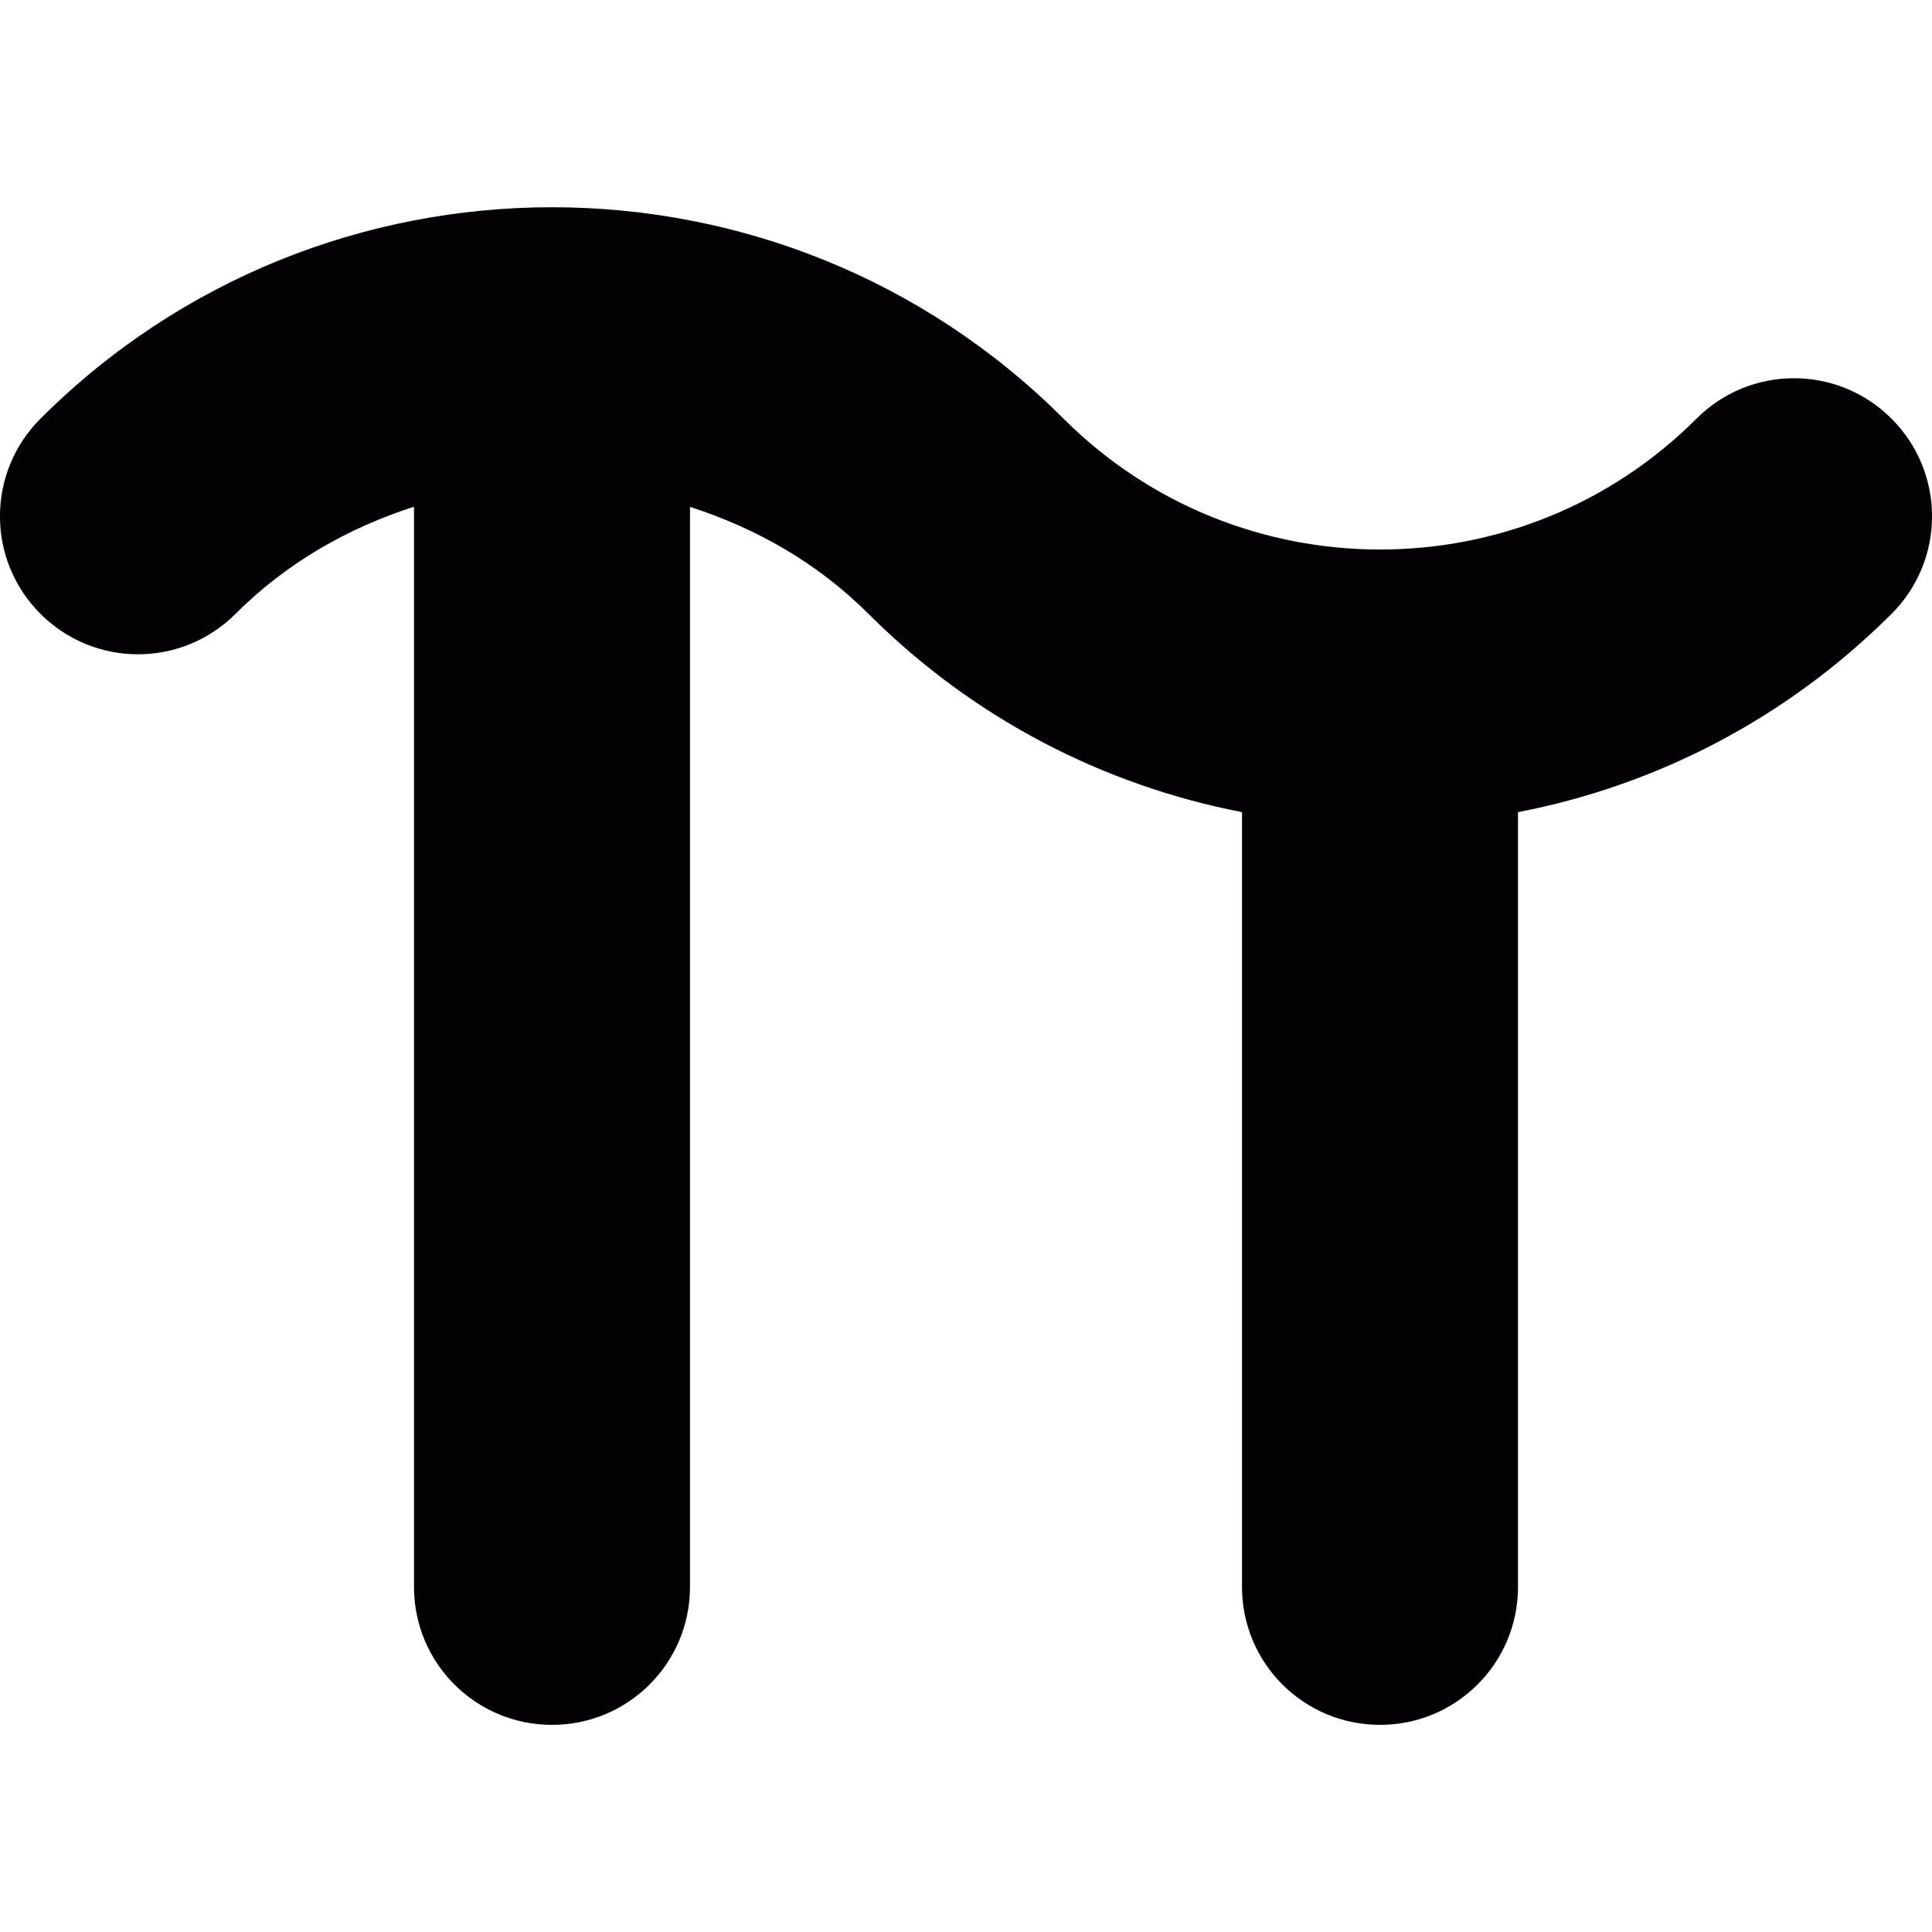 <?xml version="1.0" encoding="iso-8859-1"?>
<!-- Generator: Adobe Illustrator 18.1.1, SVG Export Plug-In . SVG Version: 6.00 Build 0)  -->
<svg version="1.1" id="Capa_1" xmlns="http://www.w3.org/2000/svg"  x="0px" y="0px"
	 viewBox="0 0 14 14" style="enable-background:new 0 0 14 14;" xml:space="preserve">
<g>
	<g>
		<path style="fill:#030104;" d="M13.707,3.034c-0.391-0.391-1.023-0.391-1.414,0c-1.264,1.264-3.321,1.264-4.586,0
			c-2.045-2.044-5.371-2.042-7.414,0c-0.391,0.391-0.391,1.023,0,1.414s1.023,0.391,1.414,0C2.081,4.074,2.527,3.824,3,3.672v7.827
			c0,0.553,0.447,1,1,1s1-0.447,1-1V3.673c0.472,0.152,0.919,0.401,1.293,0.775C7.061,5.215,8.008,5.693,9,5.885v5.614
			c0,0.553,0.447,1,1,1s1-0.447,1-1V5.885c0.992-0.191,1.939-0.67,2.707-1.437C14.098,4.058,14.098,3.425,13.707,3.034z"/>
	</g>
</g>
<g>
</g>
<g>
</g>
<g>
</g>
<g>
</g>
<g>
</g>
<g>
</g>
<g>
</g>
<g>
</g>
<g>
</g>
<g>
</g>
<g>
</g>
<g>
</g>
<g>
</g>
<g>
</g>
<g>
</g>
</svg>
